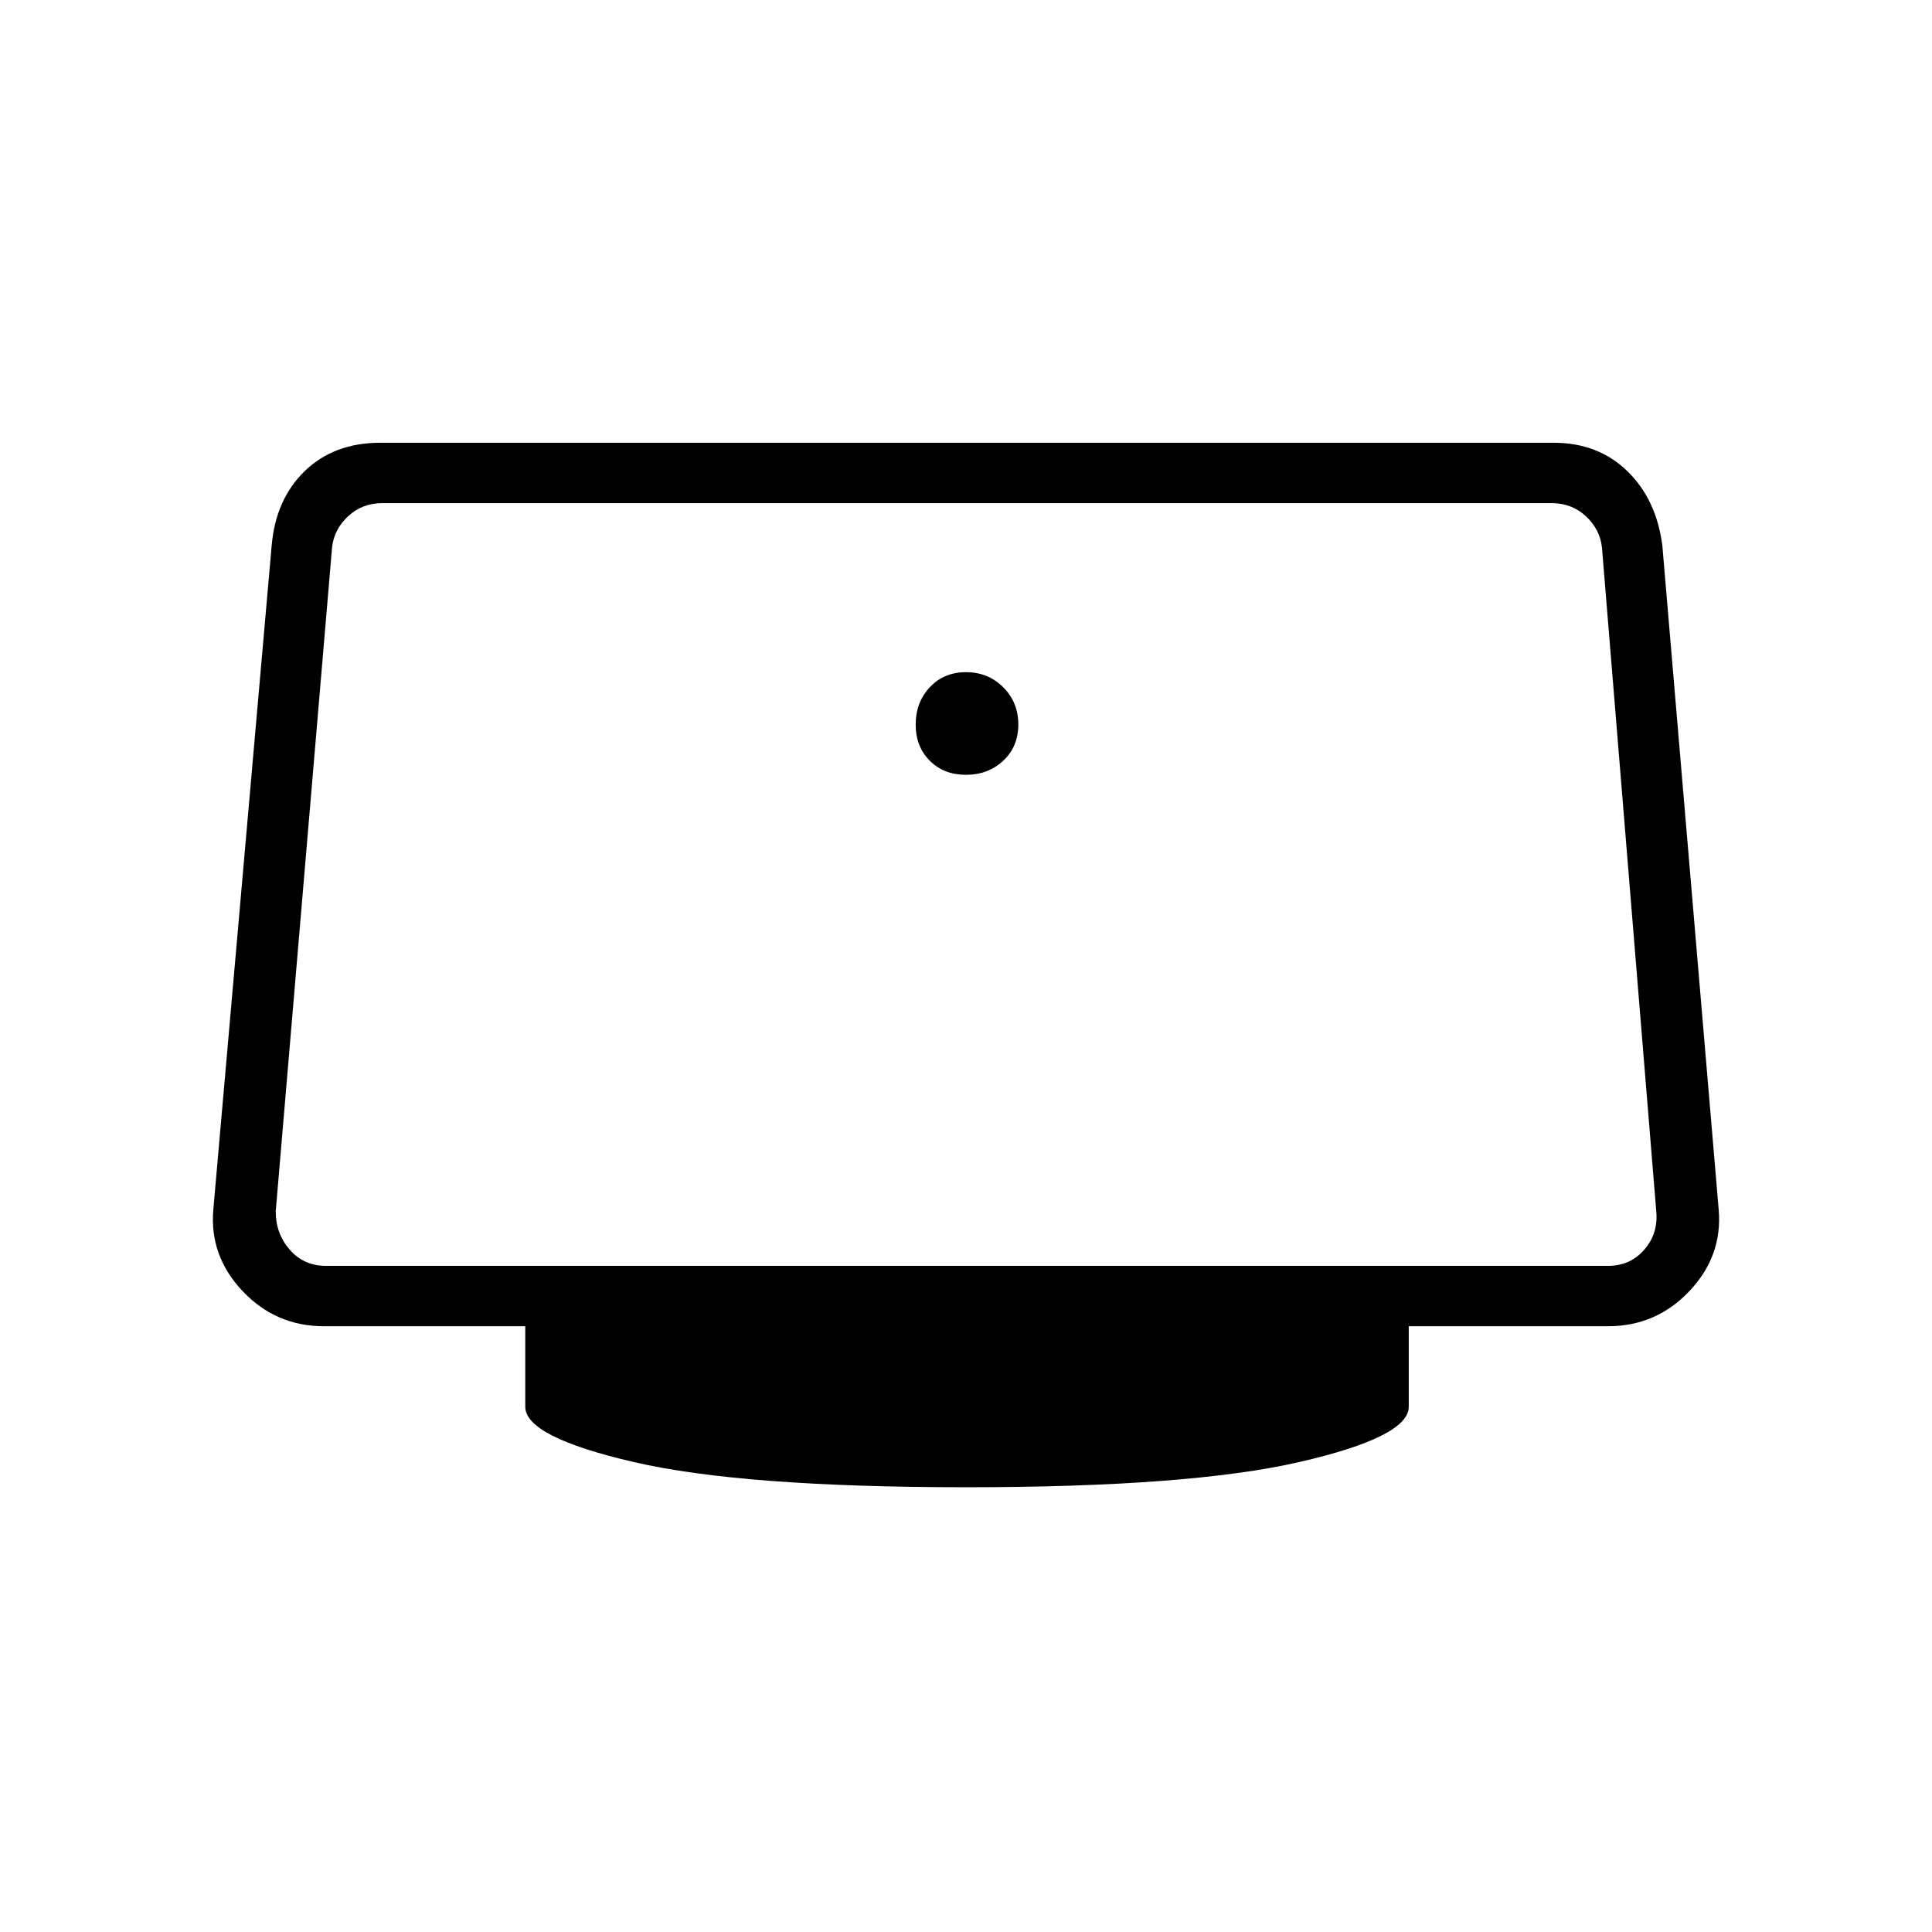 <svg xmlns="http://www.w3.org/2000/svg" height="48" width="48"><path d="M24 19.25q-.55 0-.9-.35t-.35-.9q0-.55.35-.925t.9-.375q.55 0 .925.375T25.3 18q0 .55-.375.9t-.925.35Zm0 17.7q-5.55 0-8.25-.625t-2.7-1.375v-2h-5q-1.2 0-2.025-.875T5.3 30.05l1.45-16.5q.1-1.15.825-1.85Q8.3 11 9.45 11H38.6q1.1 0 1.825.7.725.7.875 1.85l1.4 16.5q.1 1.15-.725 2.025t-2.025.875H35v2q0 .75-2.725 1.375T24 36.95Zm-15.9-5.5h31.85q.55 0 .9-.4t.3-.95L39.8 13.6q-.05-.45-.4-.775-.35-.325-.85-.325H9.5q-.5 0-.85.325t-.4.775l-1.4 16.5q0 .55.35.95.35.4.9.4Z"/></svg>